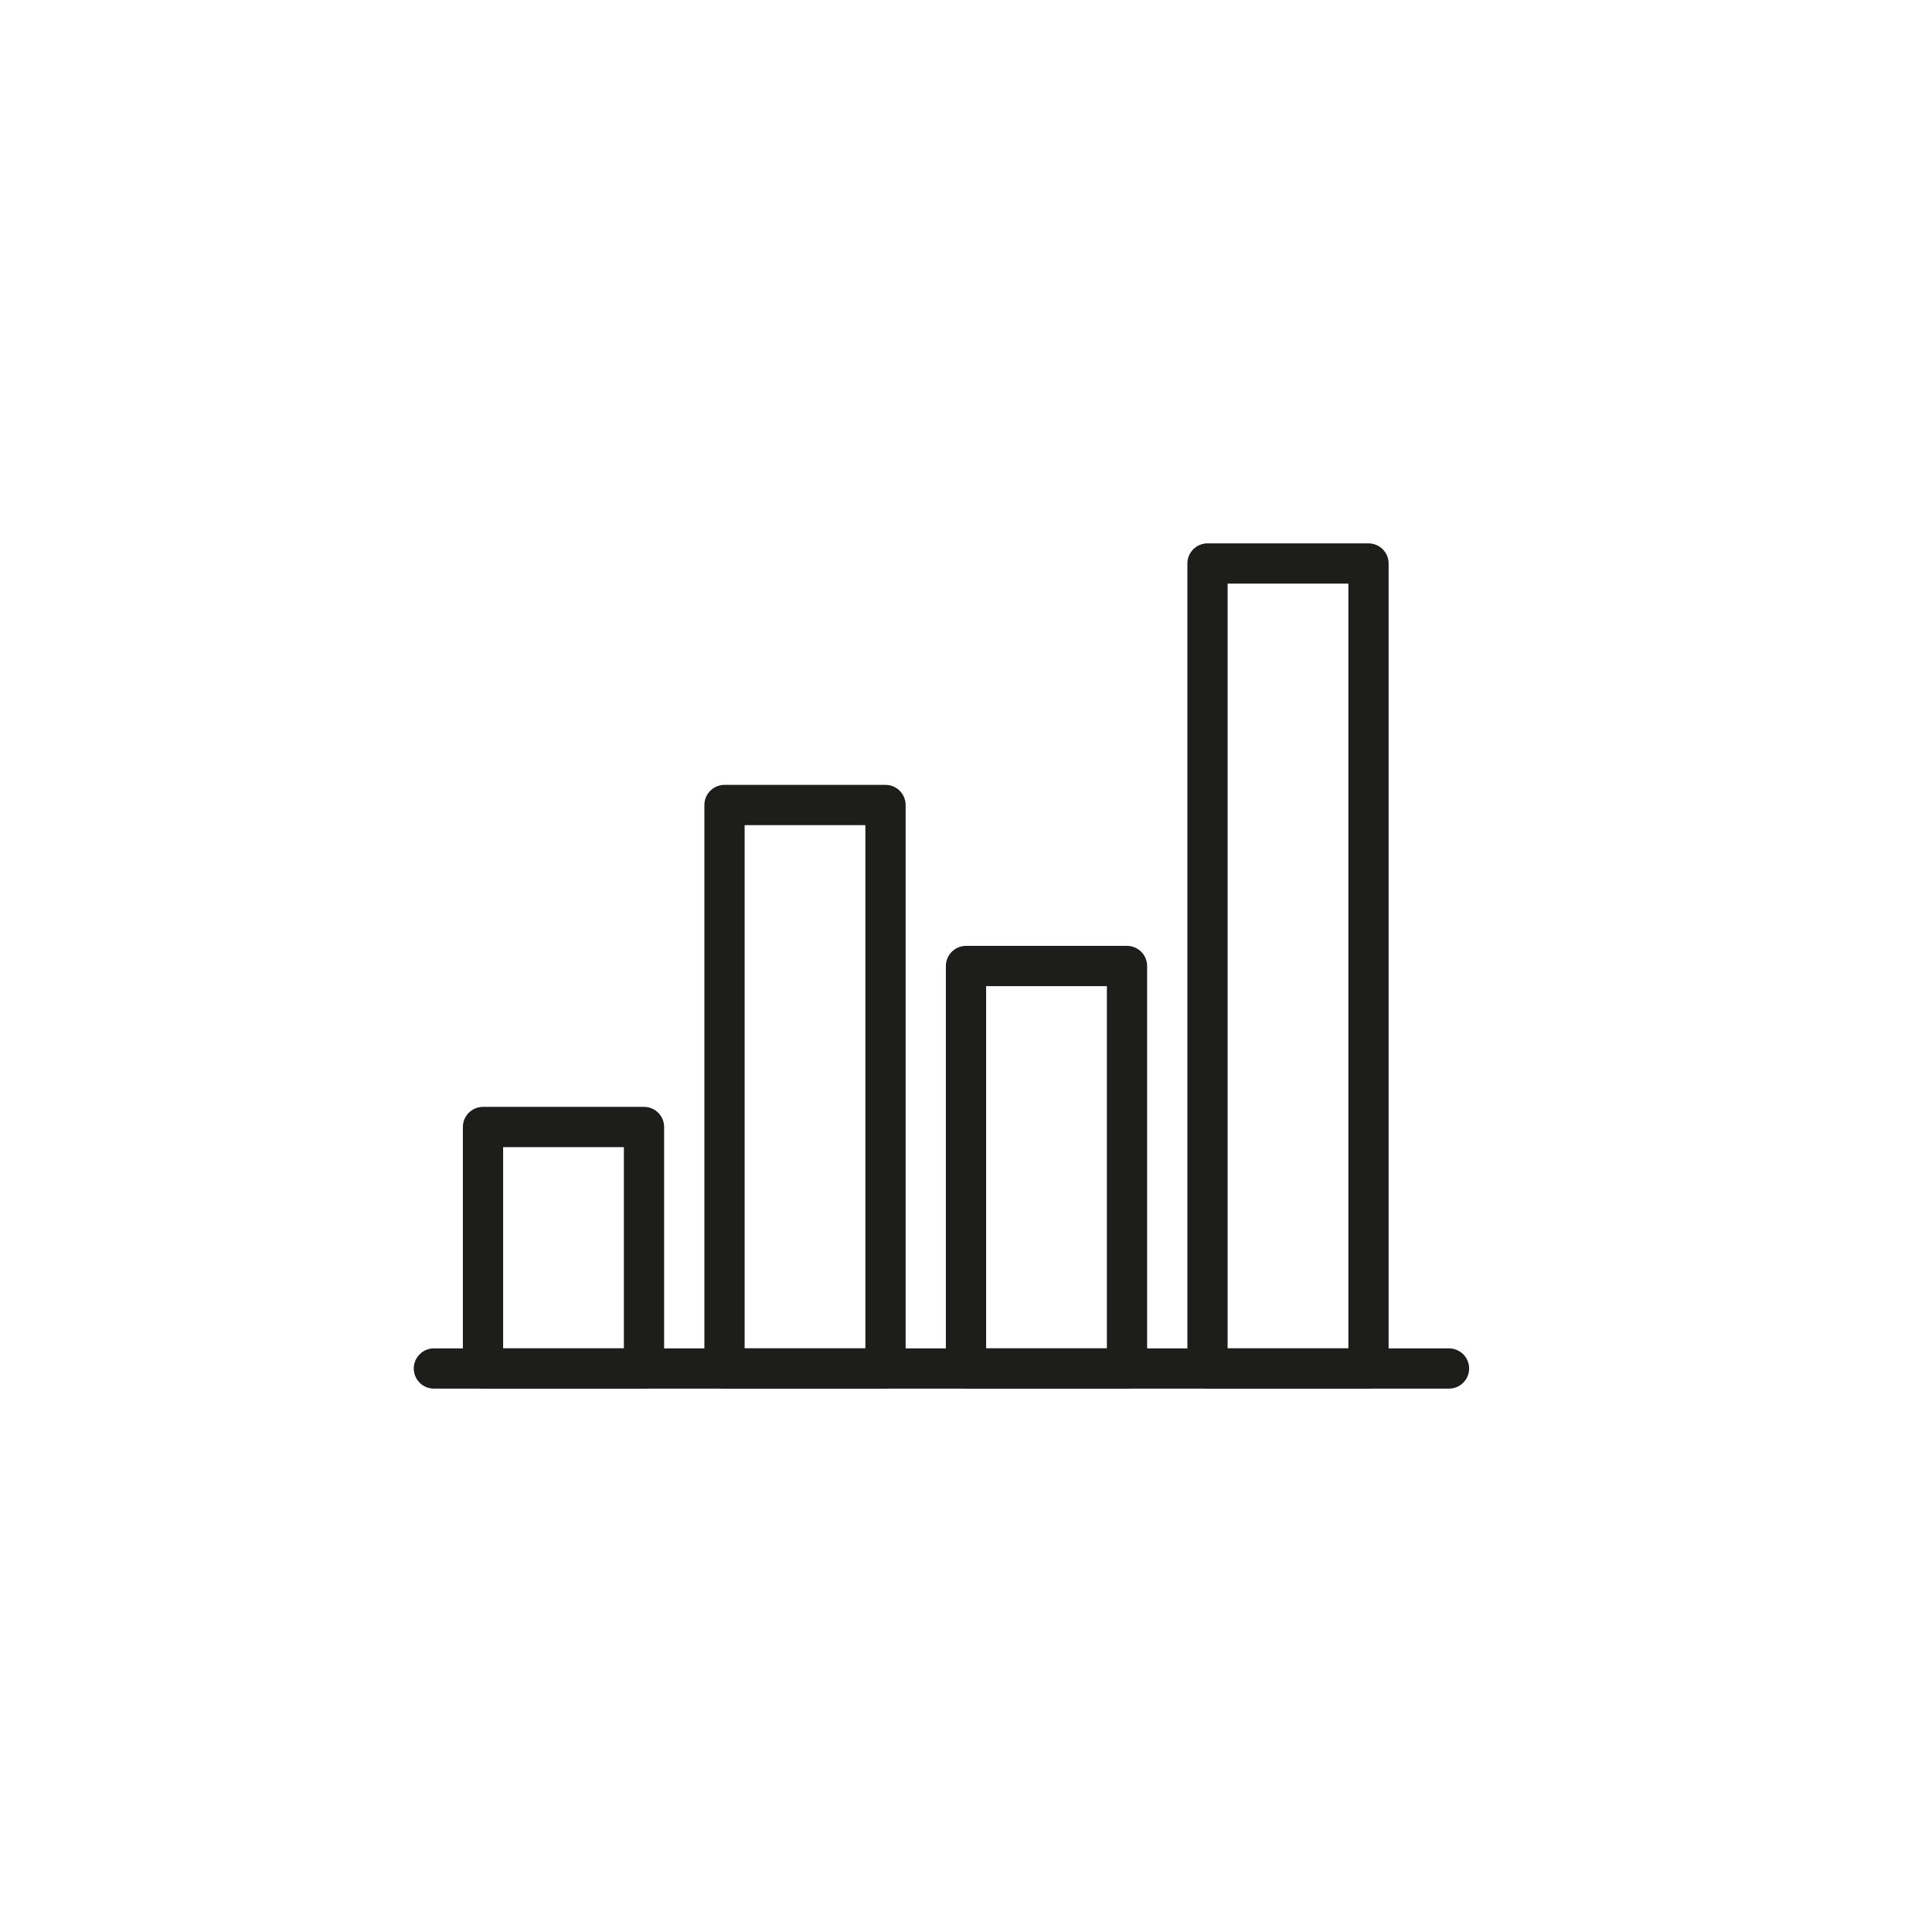 <svg id="Icones" xmlns="http://www.w3.org/2000/svg" viewBox="0 0 24 24"><defs><style>.cls-1{fill:none;stroke:#1d1d1b;stroke-linecap:round;stroke-linejoin:round;stroke-width:0.5px;}</style></defs><title>Icon - Chart</title><g id="Group"><path id="Stroke_4503" data-name="Stroke 4503" class="cls-1" d="M5.39,17H18"/><path id="Stroke_4504" data-name="Stroke 4504" class="cls-1" d="M8,14H6v3H8Z"/><path id="Stroke_4505" data-name="Stroke 4505" class="cls-1" d="M11,10H9v7h2Z"/><path id="Stroke_4506" data-name="Stroke 4506" class="cls-1" d="M14,12H12v5h2Z"/><path id="Stroke_4507" data-name="Stroke 4507" class="cls-1" d="M17,7H15V17h2Z"/></g></svg>